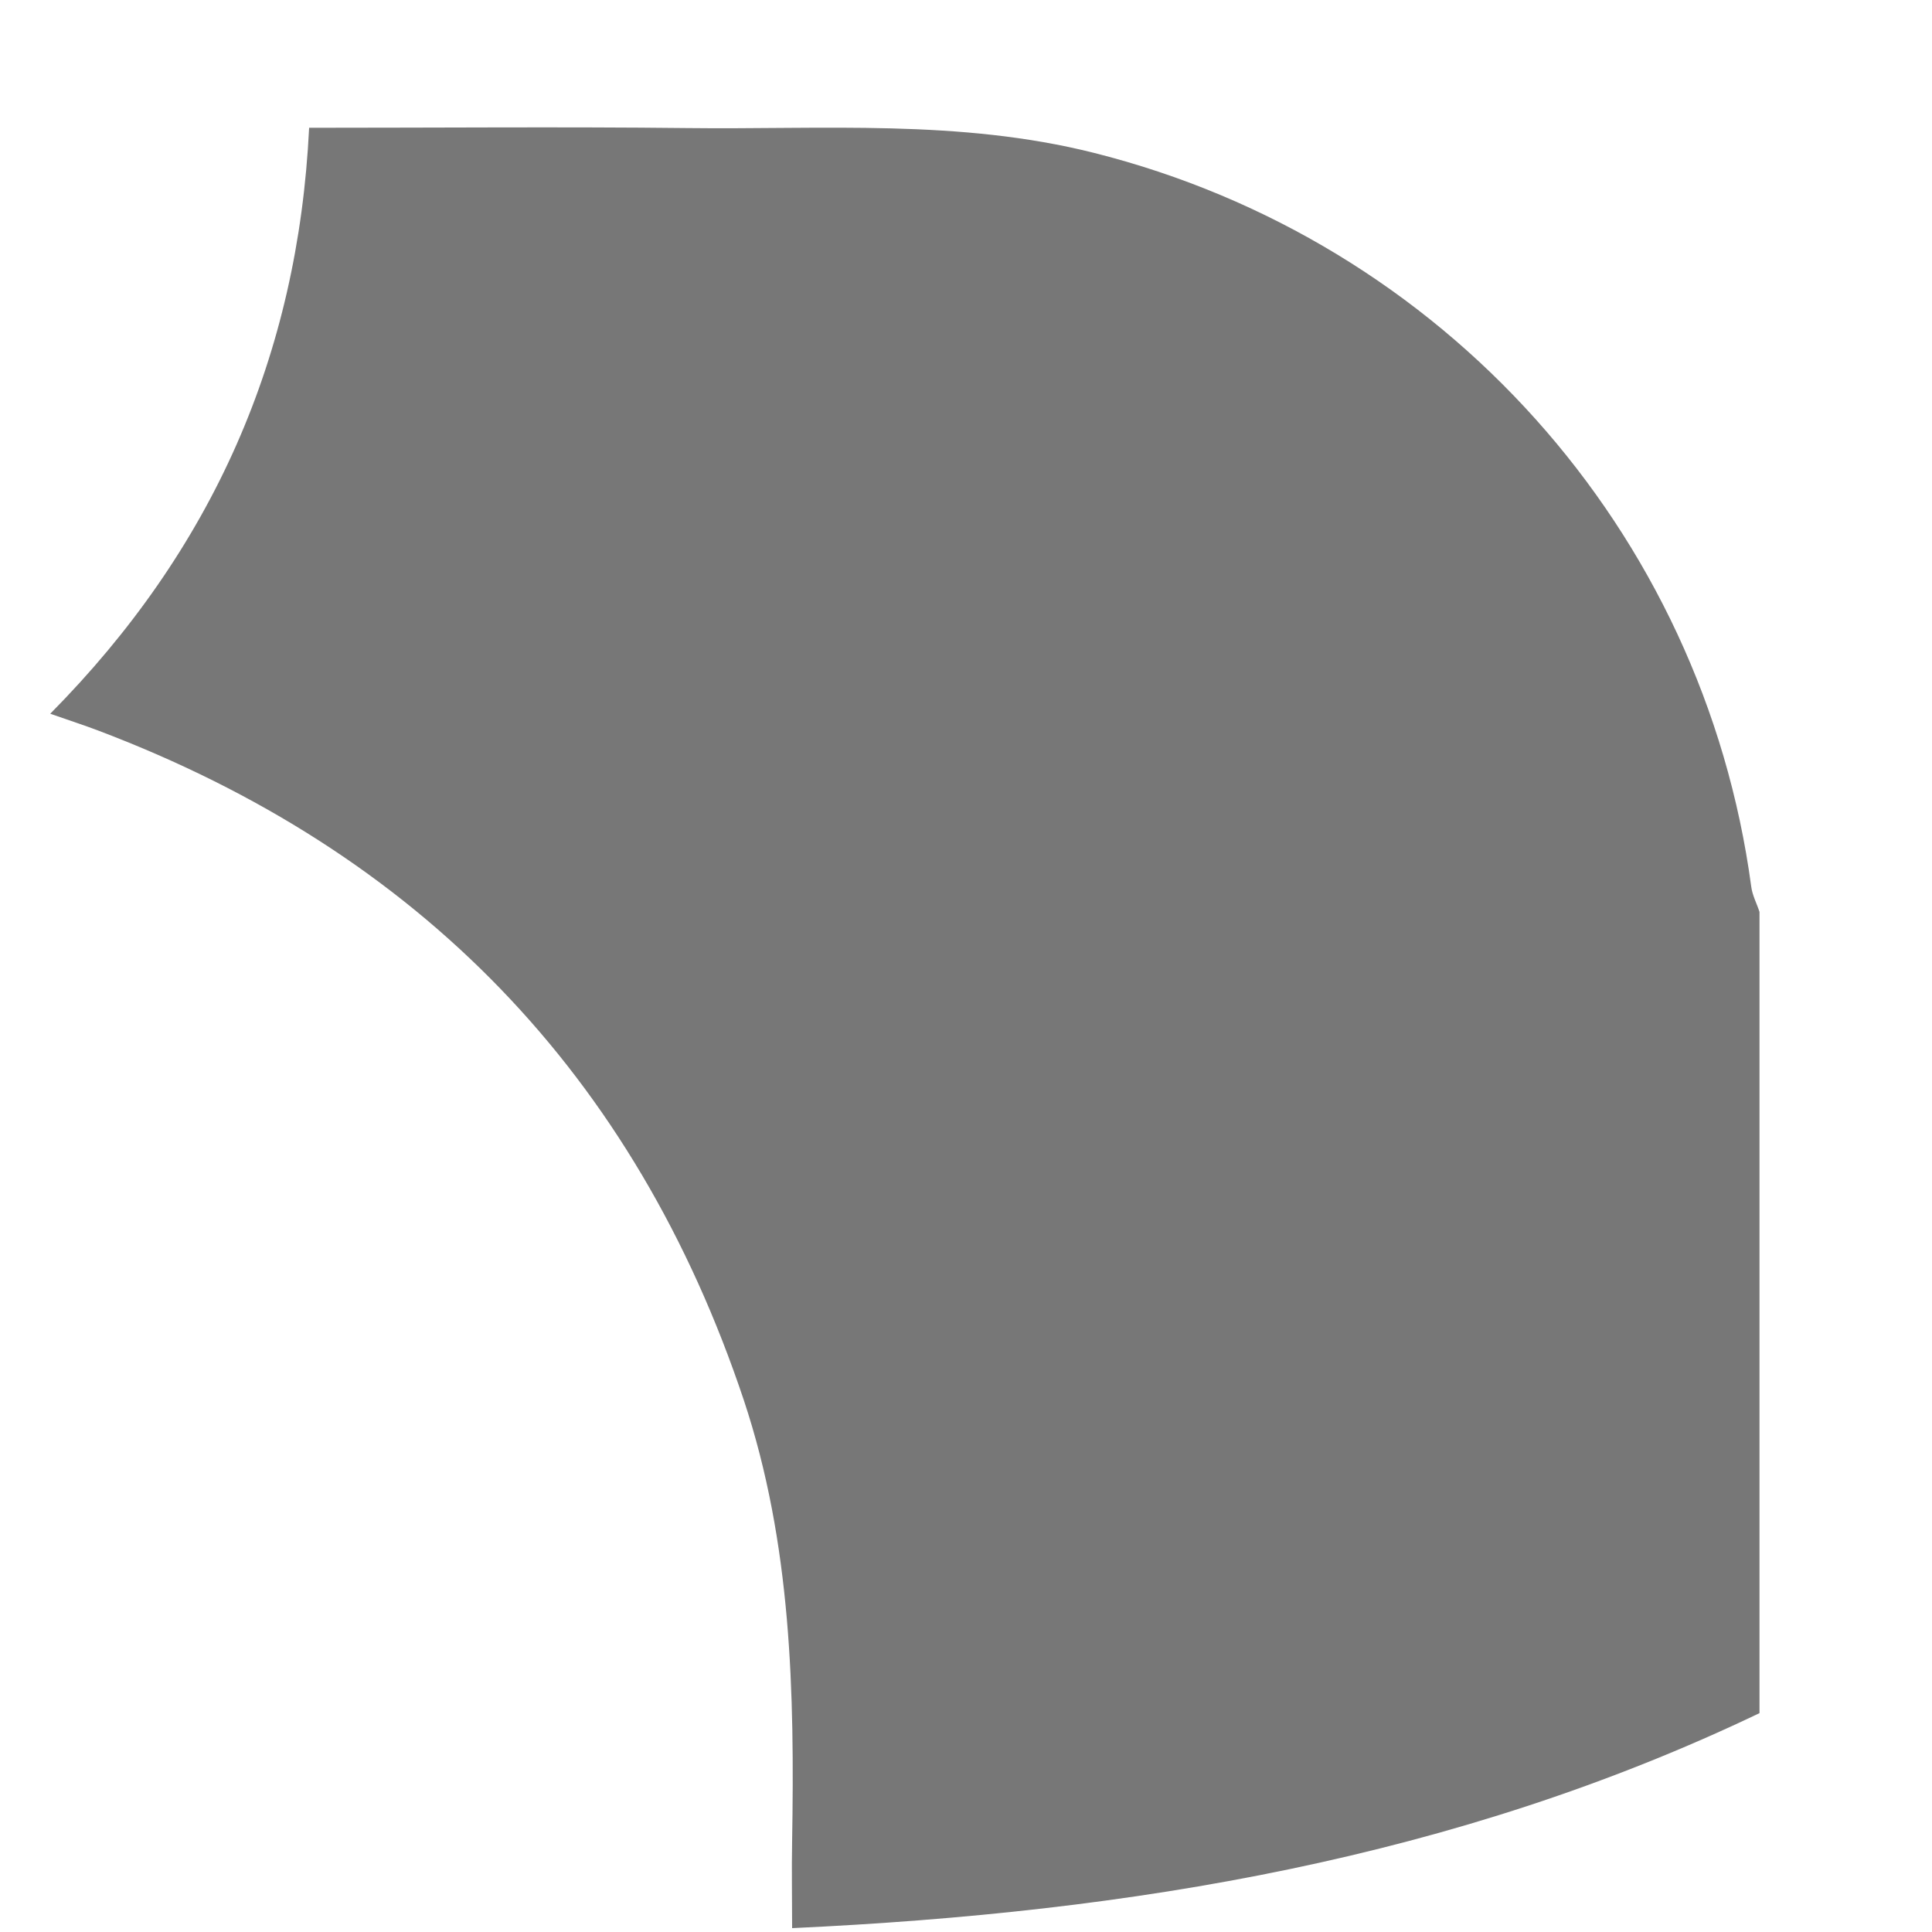 ﻿<?xml version="1.0" encoding="utf-8"?>
<svg version="1.1" xmlns:xlink="http://www.w3.org/1999/xlink" width="7px" height="7px" xmlns="http://www.w3.org/2000/svg">
  <g transform="matrix(1 0 0 1 -31 -247 )">
    <path d="M 6.375 3.304  L 6.375 6.207  C 5.275 6.733  4.102 6.929  2.87 6.986  C 2.87 6.875  2.868 6.773  2.87 6.671  C 2.879 6.131  2.868 5.593  2.695 5.073  C 2.301 3.894  1.518 3.087  0.356 2.647  C 0.306 2.628  0.256 2.612  0.182 2.586  C 0.771 1.991  1.08 1.289  1.12 0.463  C 1.587 0.463  2.037 0.459  2.488 0.464  C 2.981 0.47  3.476 0.431  3.964 0.554  C 5.228 0.872  6.171 1.921  6.345 3.212  C 6.349 3.244  6.365 3.273  6.375 3.304  Z " fill-rule="nonzero" fill="#777777" stroke="none" transform="matrix(1 0 0 1 31 247 )" />
  </g>
</svg>